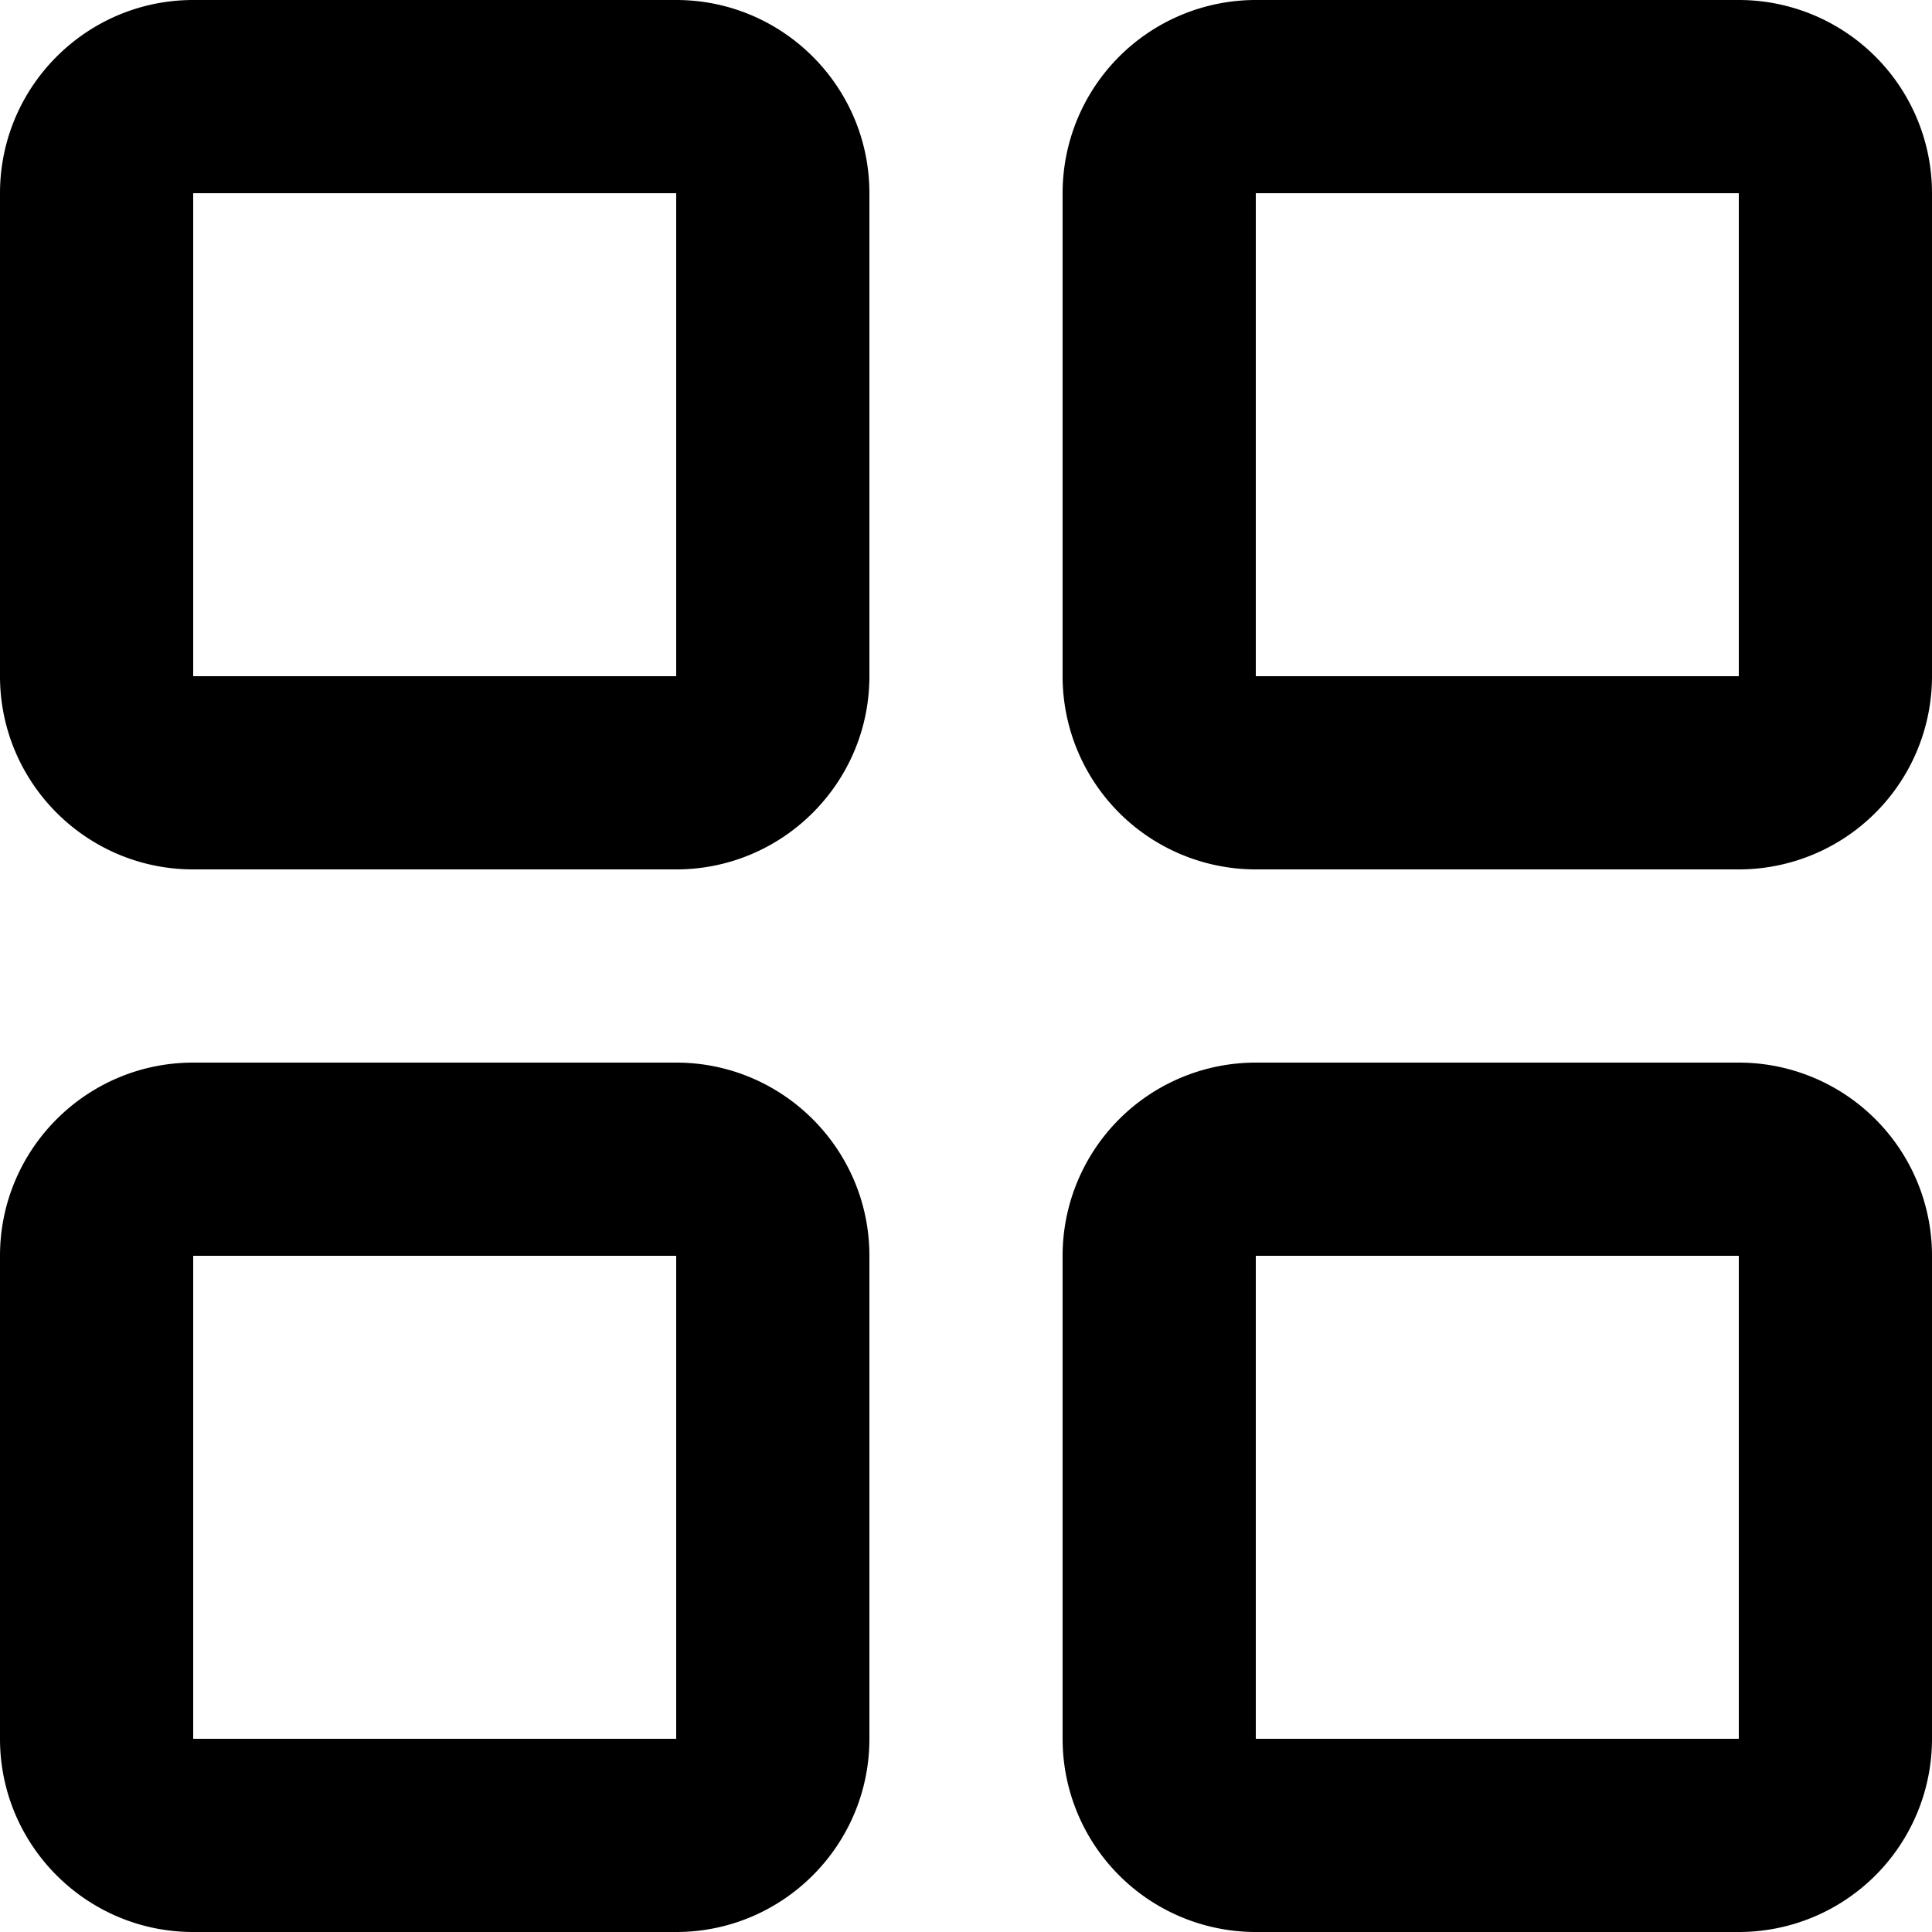 <svg xmlns="http://www.w3.org/2000/svg" version="1.2" viewBox="0 0 20 20"><path d="M7 0H2C.897 0 0 .896 0 2v5c0 1.104.897 2 2 2h5c1.103 0 2-.896 2-2V2c0-1.104-.897-2-2-2zm0 7H2V2h5v5zm11-7h-5a2 2 0 0 0-2 2v5a2 2 0 0 0 2 2h5a2 2 0 0 0 2-2V2a2 2 0 0 0-2-2zm0 7h-5V2h5v5zM7 11H2c-1.103 0-2 .896-2 2v5c0 1.104.897 2 2 2h5c1.103 0 2-.896 2-2v-5c0-1.104-.897-2-2-2zm0 7H2v-5h5v5zm11-7h-5a2 2 0 0 0-2 2v5a2 2 0 0 0 2 2h5a2 2 0 0 0 2-2v-5a2 2 0 0 0-2-2zm0 7h-5v-5h5v5z"/></svg>
